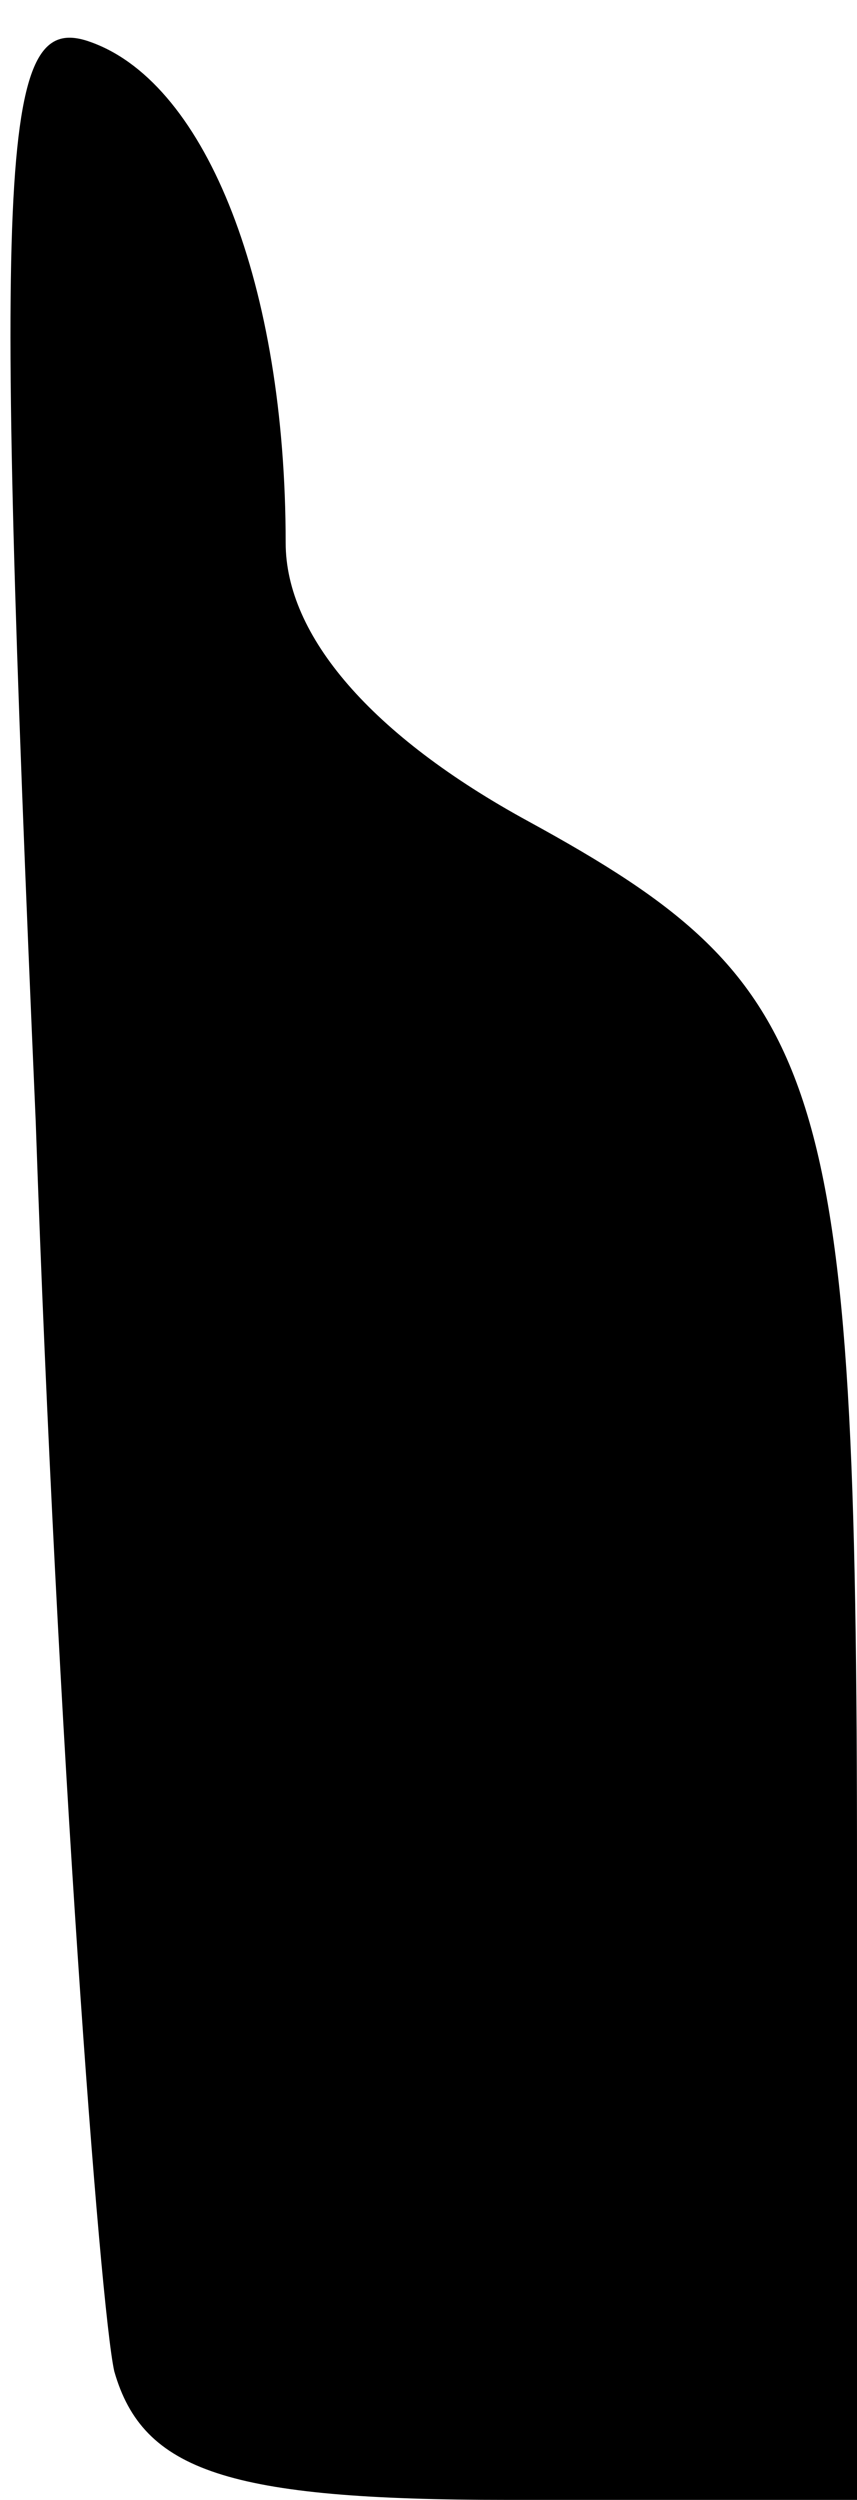 <?xml version="1.0" standalone="no"?>
<!DOCTYPE svg PUBLIC "-//W3C//DTD SVG 20010904//EN"
 "http://www.w3.org/TR/2001/REC-SVG-20010904/DTD/svg10.dtd">
<svg version="1.0" xmlns="http://www.w3.org/2000/svg"
 width="12pt" height="35pt" viewBox="0 0 12 35"
 preserveAspectRatio="xMidYMid meet">
<g transform="translate(0,35) scale(0.1,-0.1)"
fill="#000000" stroke="none">
<path fill="#000000" stroke="none" d="M5 193 c3 -87 9 -166 11 -175 4 -14 16
-18 55 -18 l49 0 0 88 c0 112 -4 124 -46 147 -22 12 -34 26 -34 39 0 36 -11
64 -27 70 -13 5 -14 -13 -8 -151z"/>
</g>
</svg>
